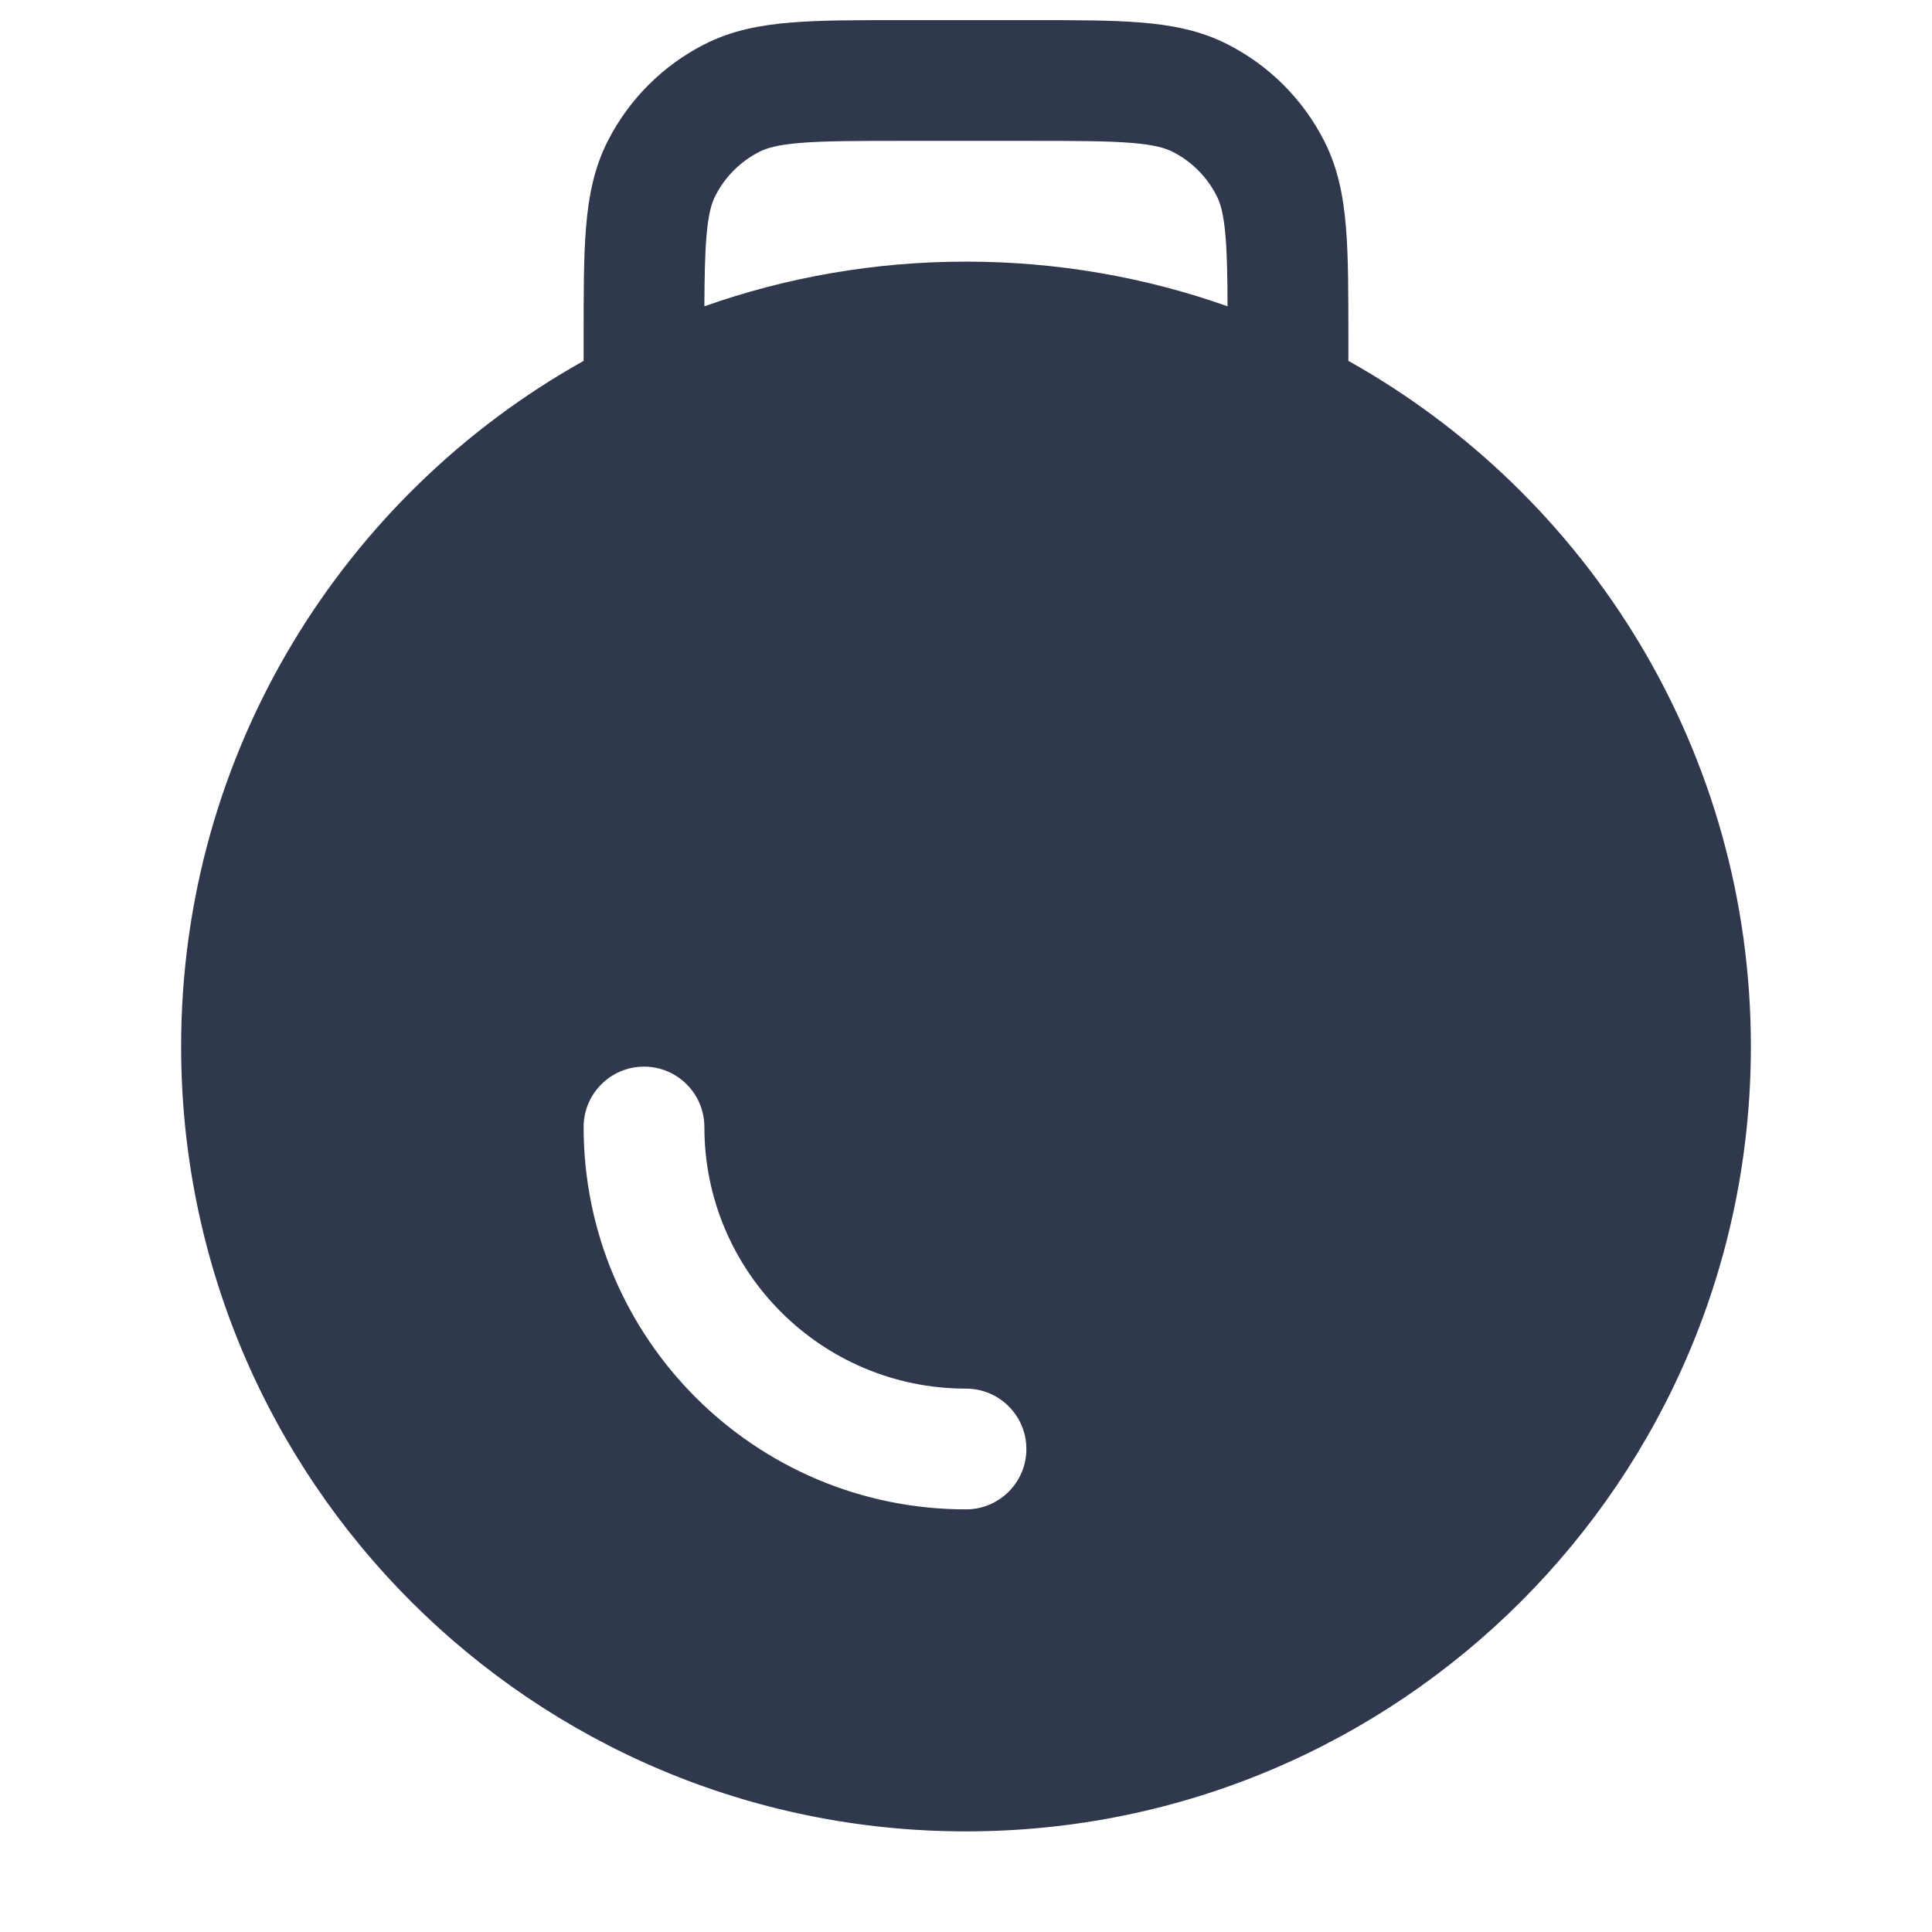 <svg width="24" height="24" viewBox="0 0 24 24" fill="none" xmlns="http://www.w3.org/2000/svg">
<path fill-rule="evenodd" clip-rule="evenodd" d="M11.17 0.25H11.2H12.8H12.83C13.365 0.25 13.81 0.25 14.175 0.28C14.555 0.311 14.911 0.378 15.248 0.55C15.766 0.813 16.187 1.234 16.45 1.752C16.622 2.089 16.689 2.445 16.72 2.825C16.75 3.19 16.75 3.635 16.75 4.17V4.17V4.2V4.483C19.733 6.151 21.75 9.34 21.75 13C21.75 18.385 17.385 22.75 12 22.75C6.615 22.75 2.25 18.385 2.25 13C2.25 9.34 4.267 6.151 7.25 4.483V4.2L7.25 4.17V4.17C7.25 3.635 7.25 3.19 7.28 2.825C7.311 2.445 7.378 2.089 7.55 1.752C7.813 1.234 8.234 0.813 8.752 0.55C9.089 0.378 9.445 0.311 9.825 0.28C10.19 0.25 10.635 0.25 11.17 0.25ZM15.225 2.947C15.243 3.169 15.248 3.441 15.249 3.805C14.233 3.445 13.139 3.25 12 3.25C10.861 3.25 9.767 3.445 8.75 3.805C8.752 3.441 8.757 3.169 8.775 2.947C8.798 2.66 8.84 2.523 8.886 2.433C9.006 2.197 9.197 2.006 9.433 1.886C9.523 1.84 9.66 1.798 9.947 1.775C10.243 1.751 10.628 1.75 11.2 1.75H12.8C13.372 1.75 13.757 1.751 14.053 1.775C14.34 1.798 14.477 1.84 14.568 1.886C14.803 2.006 14.994 2.197 15.114 2.433C15.16 2.523 15.202 2.66 15.225 2.947ZM8.75 14C8.75 13.586 8.414 13.25 8 13.25C7.586 13.25 7.25 13.586 7.25 14C7.25 16.623 9.377 18.75 12 18.75C12.414 18.75 12.75 18.414 12.75 18C12.75 17.586 12.414 17.25 12 17.25C10.205 17.25 8.75 15.795 8.75 14Z" fill="#2F384C"/>
</svg>
